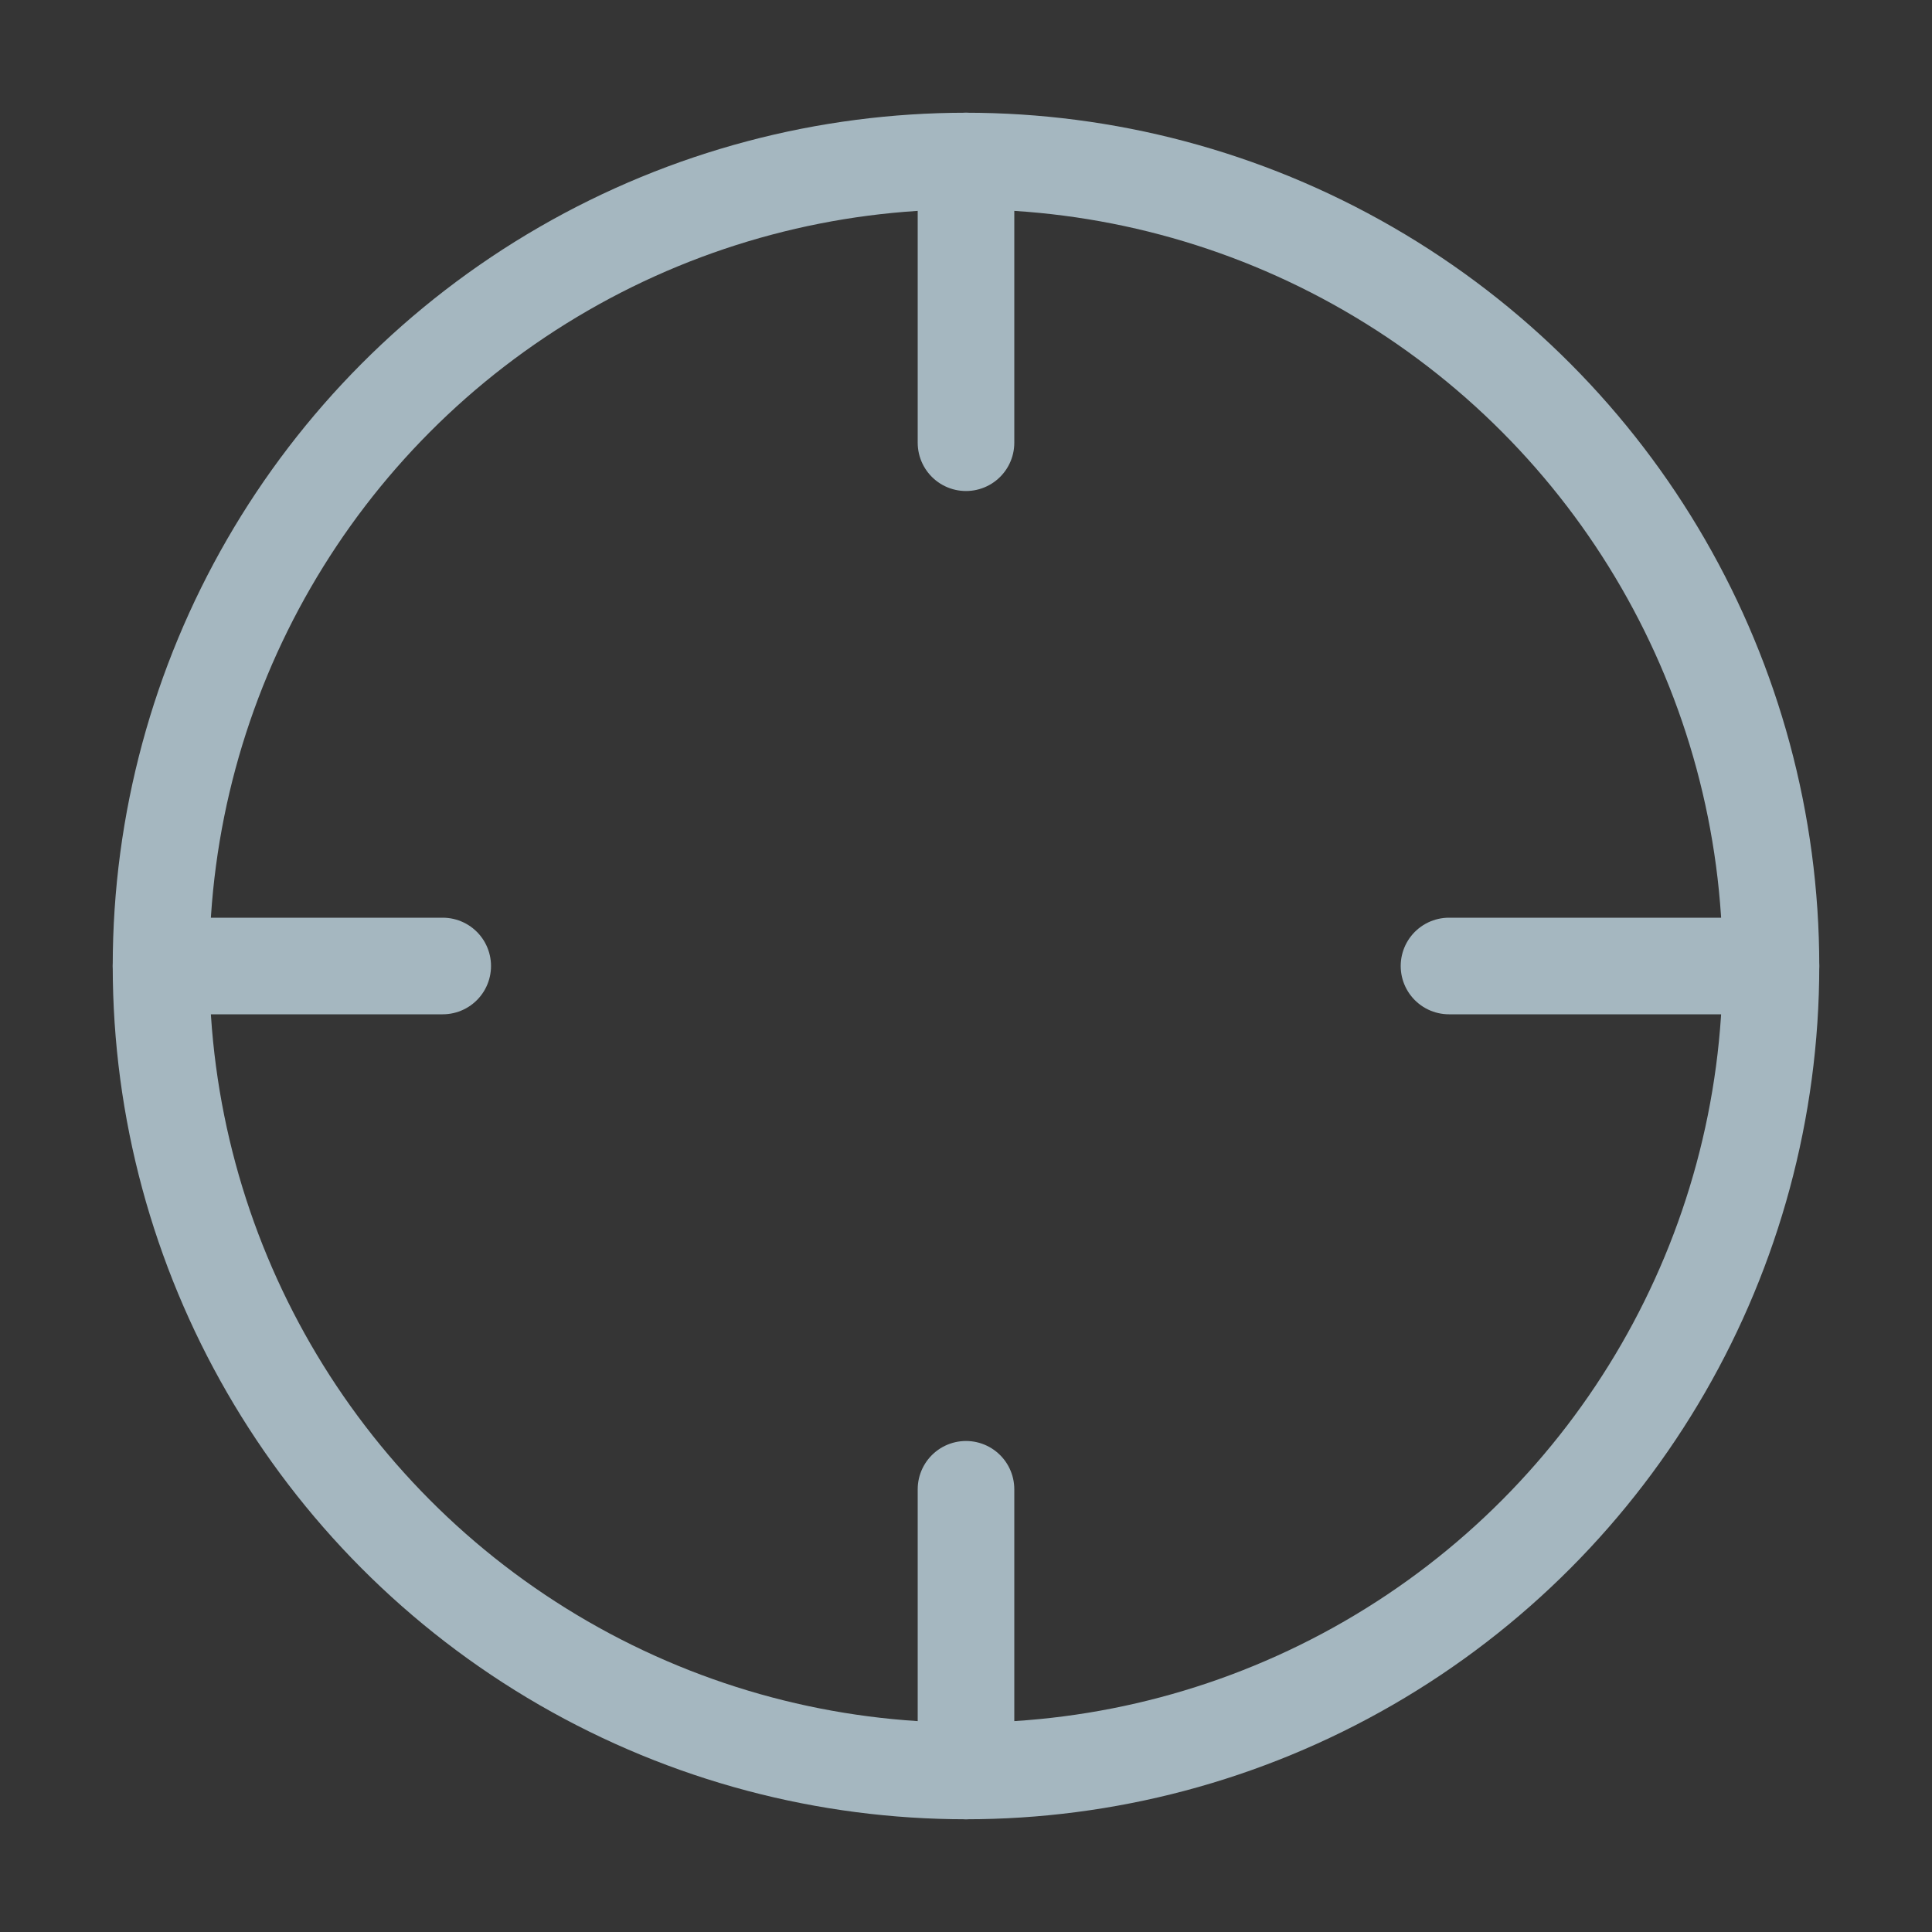 <?xml version="1.0" encoding="UTF-8"?>
<svg width="20px" height="20px" viewBox="0 0 20 20" version="1.1" xmlns="http://www.w3.org/2000/svg" xmlns:xlink="http://www.w3.org/1999/xlink">
    <rect x="0" y="0" width="20" height="20" fill="#333333" stroke="none"/>
    <title>aiming</title>
    <g id="Page-1" stroke="none" stroke-width="1" fill="none" fill-rule="evenodd">
        <g id="aiming">
            <rect id="Rectangle" fill-opacity="0.01" fill="#FFFFFF" fill-rule="nonzero" x="0" y="0" width="20" height="20"></rect>
            <circle id="Oval" stroke="#A5B7C0" stroke-linecap="round" stroke-linejoin="round" cx="10" cy="10" r="8.333"></circle>
            <path d="M10,15.417 L10,18.333 L10,15.417 Z" id="Path"></path>
            <line x1="10" y1="15.417" x2="10" y2="18.333" id="Path" stroke="#A5B7C0" stroke-linecap="round" stroke-linejoin="round"></line>
            <path d="M15,10 L18.333,10 L15,10 Z" id="Path"></path>
            <line x1="15" y1="10" x2="18.333" y2="10" id="Path" stroke="#A5B7C0" stroke-linecap="round" stroke-linejoin="round"></line>
            <path d="M1.667,10 L4.583,10 L1.667,10 Z" id="Path"></path>
            <line x1="1.667" y1="10" x2="4.583" y2="10" id="Path" stroke="#A5B7C0" stroke-linecap="round" stroke-linejoin="round"></line>
            <path d="M10,4.583 L10,1.667 L10,4.583 Z" id="Path"></path>
            <line x1="10" y1="4.583" x2="10" y2="1.667" id="Path" stroke="#A5B7C0" stroke-linecap="round" stroke-linejoin="round"></line>
        </g>
    </g>
</svg>